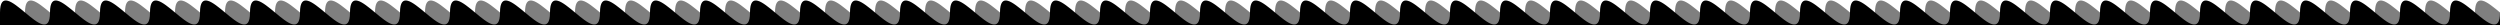 <svg xmlns="http://www.w3.org/2000/svg" viewBox="0 0 1200 12" preserveAspectRatio="xMidYMax slice">
	<path d="M12,12L12,6C12,-14,36,26,36,6,36,-14,60,26,60,6,60,-14,84,26,84,6,84,-14,108,26,108,6,108,-14,132,26,132,6,132,-14,156,26,156,6,156,-14,180,26,180,6,180,-14,204,26,204,6,204,-14,228,26,228,6,228,-14,252,26,252,6,252,-14,276,26,276,6,276,-14,300,26,300,6,300,-14,324,26,324,6,324,-14,348,26,348,6,348,-14,372,26,372,6,372,-14,396,26,396,6,396,-14,420,26,420,6,420,-14,444,26,444,6,444,-14,468,26,468,6,468,-14,492,26,492,6,492,-14,516,26,516,6,516,-14,540,26,540,6,540,-14,564,26,564,6,564,-14,588,26,588,6,588,-14,612,26,612,6,612,-14,636,26,636,6,636,-14,660,26,660,6,660,-14,684,26,684,6,684,-14,708,26,708,6,708,-14,732,26,732,6,732,-14,756,26,756,6,756,-14,780,26,780,6,780,-14,804,26,804,6,804,-14,828,26,828,6,828,-14,852,26,852,6,852,-14,876,26,876,6,876,-14,900,26,900,6,900,-14,924,26,924,6,924,-14,948,26,948,6,948,-14,972,26,972,6,972,-14,996,26,996,6,996,-14,1020,26,1020,6,1020,-14,1044,26,1044,6,1044,-14,1068,26,1068,6,1068,-14,1092,26,1092,6,1092,-14,1116,26,1116,6,1116,-14,1140,26,1140,6,1140,-14,1164,26,1164,6,1164,-14,1188,26,1188,6,1188,-14,1212,26,1212,6L1212,12Z" style="opacity:0.5"/>
	<path d="M0,12L0,6C0,-14,24,26,24,6,24,-14,48,26,48,6,48,-14,72,26,72,6,72,-14,96,26,96,6,96,-14,120,26,120,6,120,-14,144,26,144,6,144,-14,168,26,168,6,168,-14,192,26,192,6,192,-14,216,26,216,6,216,-14,240,26,240,6,240,-14,264,26,264,6,264,-14,288,26,288,6,288,-14,312,26,312,6,312,-14,336,26,336,6,336,-14,360,26,360,6,360,-14,384,26,384,6,384,-14,408,26,408,6,408,-14,432,26,432,6,432,-14,456,26,456,6,456,-14,480,26,480,6,480,-14,504,26,504,6,504,-14,528,26,528,6,528,-14,552,26,552,6,552,-14,576,26,576,6,576,-14,600,26,600,6,600,-14,624,26,624,6,624,-14,648,26,648,6,648,-14,672,26,672,6,672,-14,696,26,696,6,696,-14,720,26,720,6,720,-14,744,26,744,6,744,-14,768,26,768,6,768,-14,792,26,792,6,792,-14,816,26,816,6,816,-14,840,26,840,6,840,-14,864,26,864,6,864,-14,888,26,888,6,888,-14,912,26,912,6,912,-14,936,26,936,6,936,-14,960,26,960,6,960,-14,984,26,984,6,984,-14,1008,26,1008,6,1008,-14,1032,26,1032,6,1032,-14,1056,26,1056,6,1056,-14,1080,26,1080,6,1080,-14,1104,26,1104,6,1104,-14,1128,26,1128,6,1128,-14,1152,26,1152,6,1152,-14,1176,26,1176,6,1176,-14,1200,26,1200,6L1200,12Z"/>
</svg>
